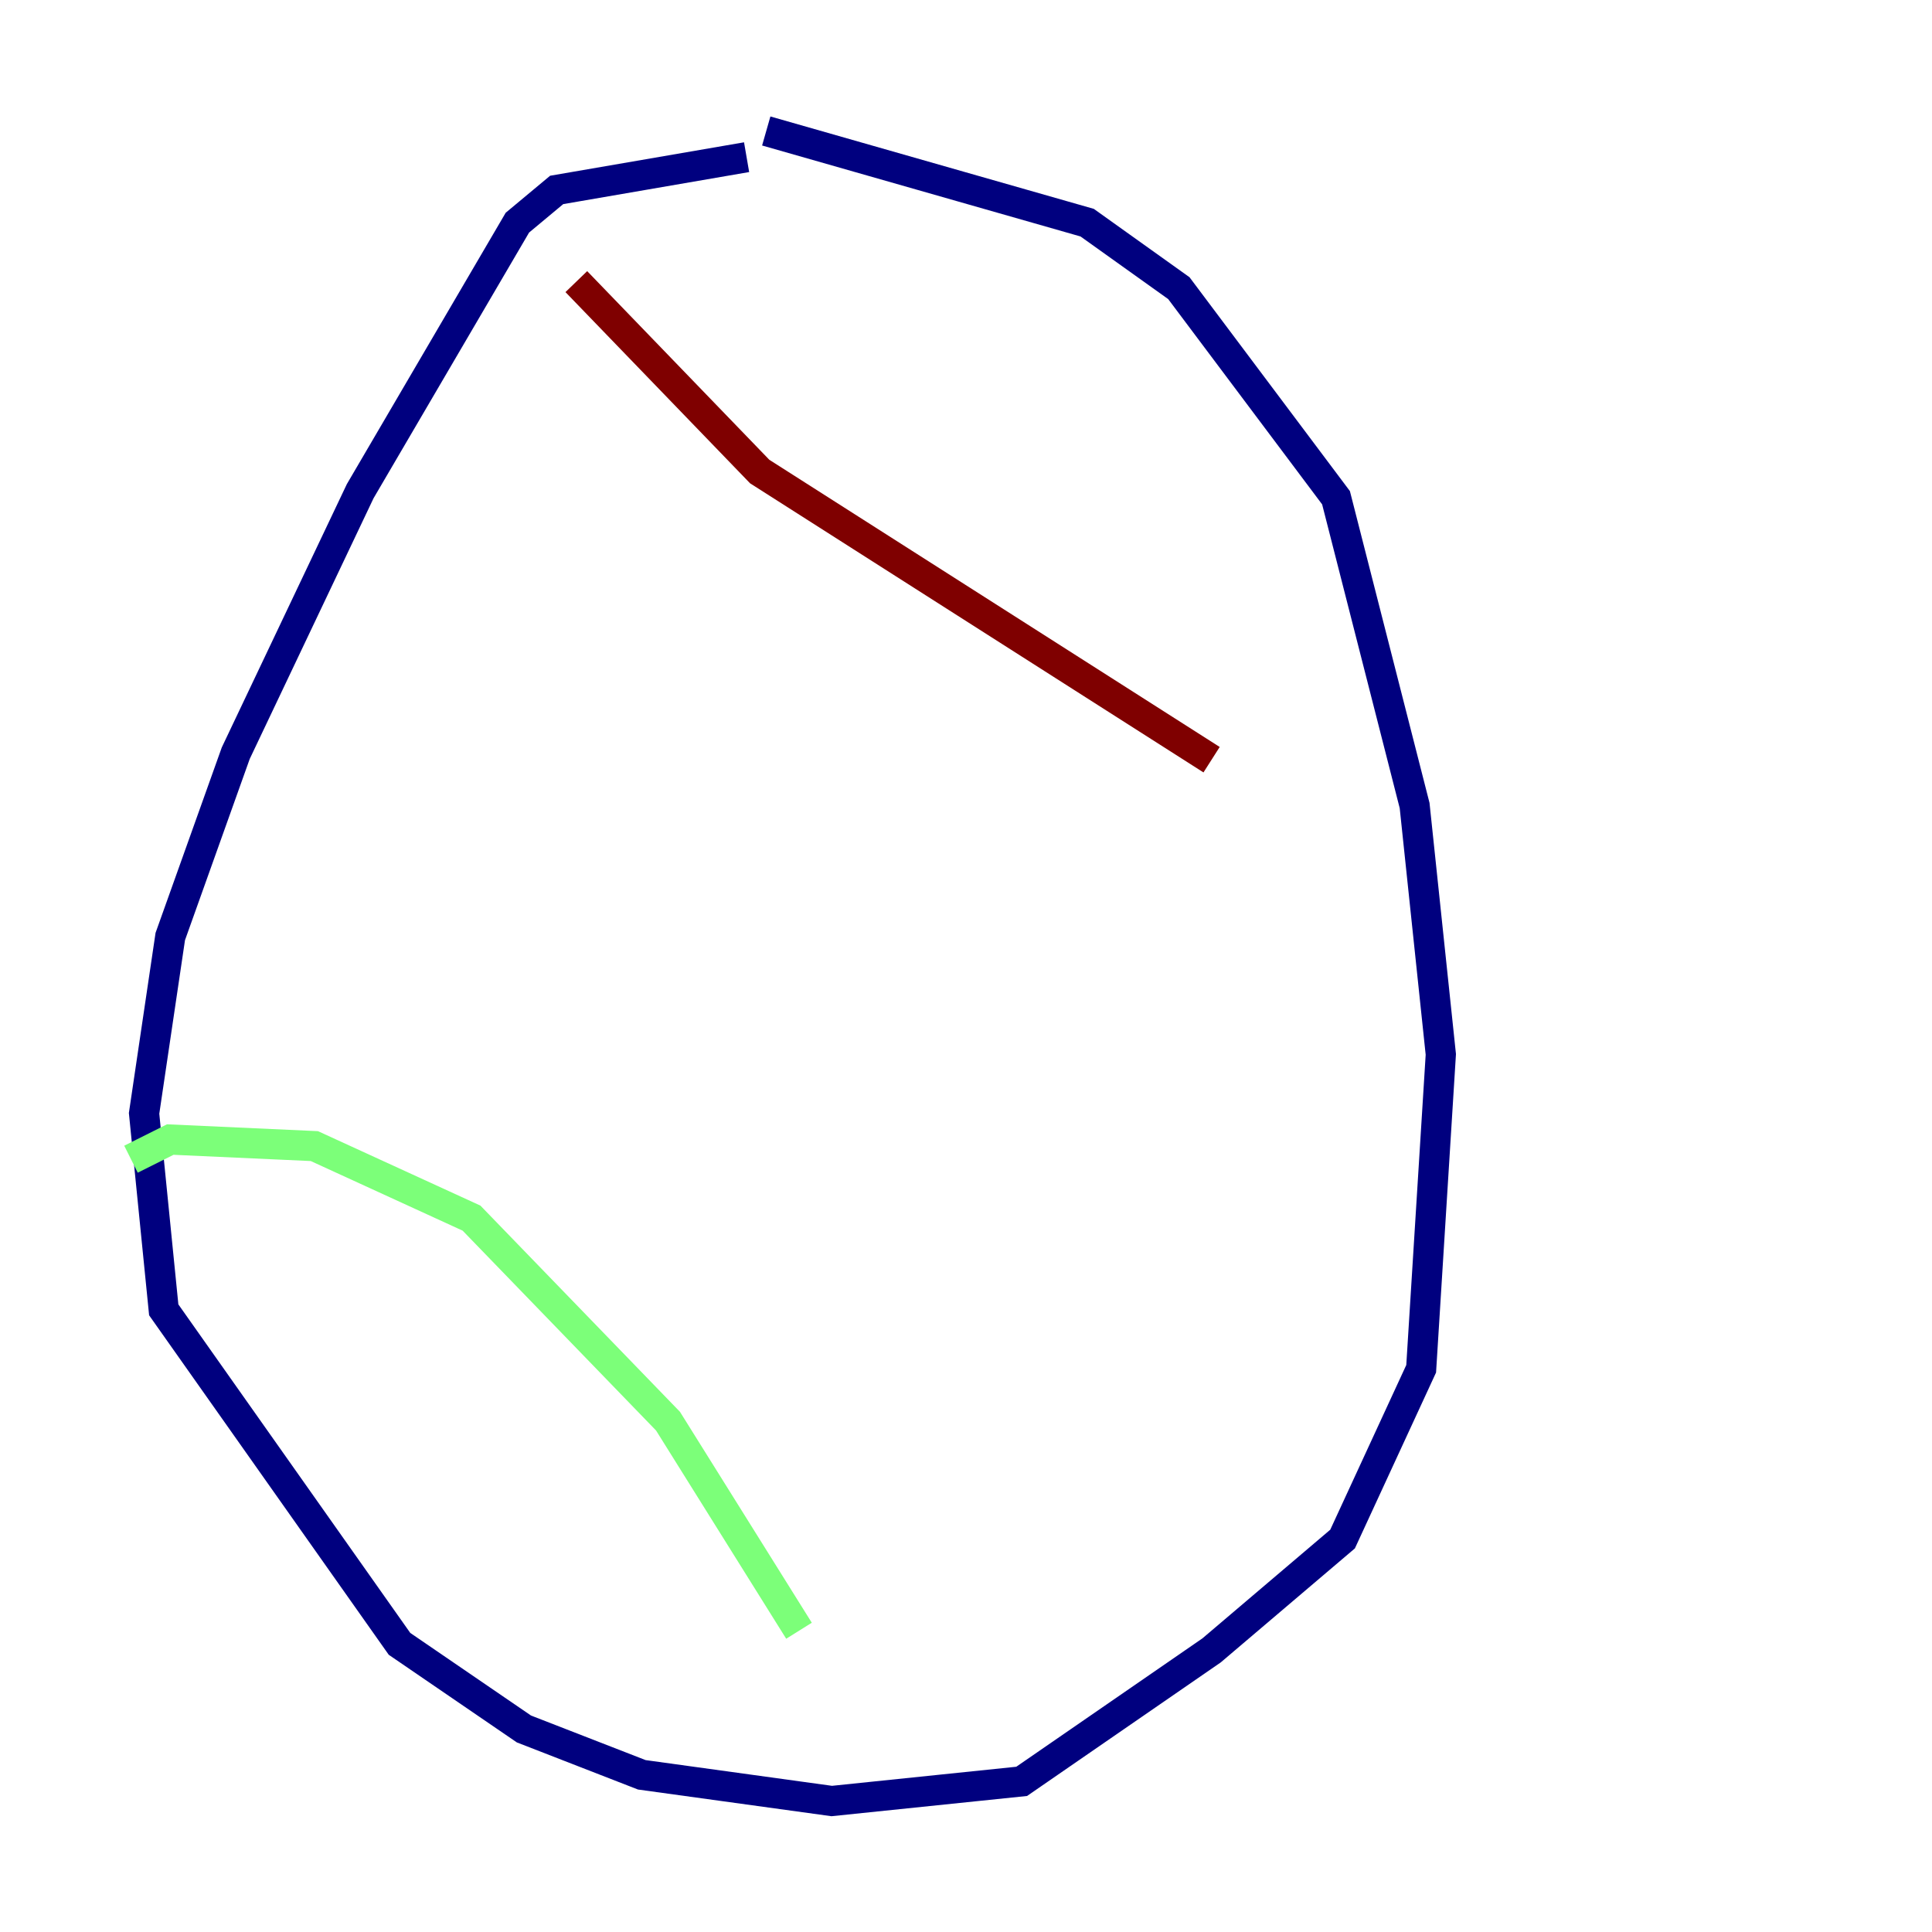 <?xml version="1.0" encoding="utf-8" ?>
<svg baseProfile="tiny" height="128" version="1.2" viewBox="0,0,128,128" width="128" xmlns="http://www.w3.org/2000/svg" xmlns:ev="http://www.w3.org/2001/xml-events" xmlns:xlink="http://www.w3.org/1999/xlink"><defs /><polyline fill="none" points="49.464,10.414 36.881,12.583 34.278,14.752 23.864,32.542 15.62,49.898 11.281,62.047 9.546,73.763 10.848,86.78 26.468,108.909 34.712,114.549 42.522,117.586 55.105,119.322 67.688,118.02 80.271,109.342 88.949,101.966 94.156,90.685 95.458,69.858 93.722,53.37 88.515,32.976 78.102,19.091 72.027,14.752 50.766,8.678" stroke="#00007f" stroke-width="2" /><polyline fill="none" points="8.678,76.8 11.281,75.498 20.827,75.932 31.241,80.705 44.258,94.156 52.936,108.041" stroke="#7cff79" stroke-width="2" /><polyline fill="none" points="38.183,18.658 50.332,31.241 80.271,50.332" stroke="#7f0000" stroke-width="2" /></svg>